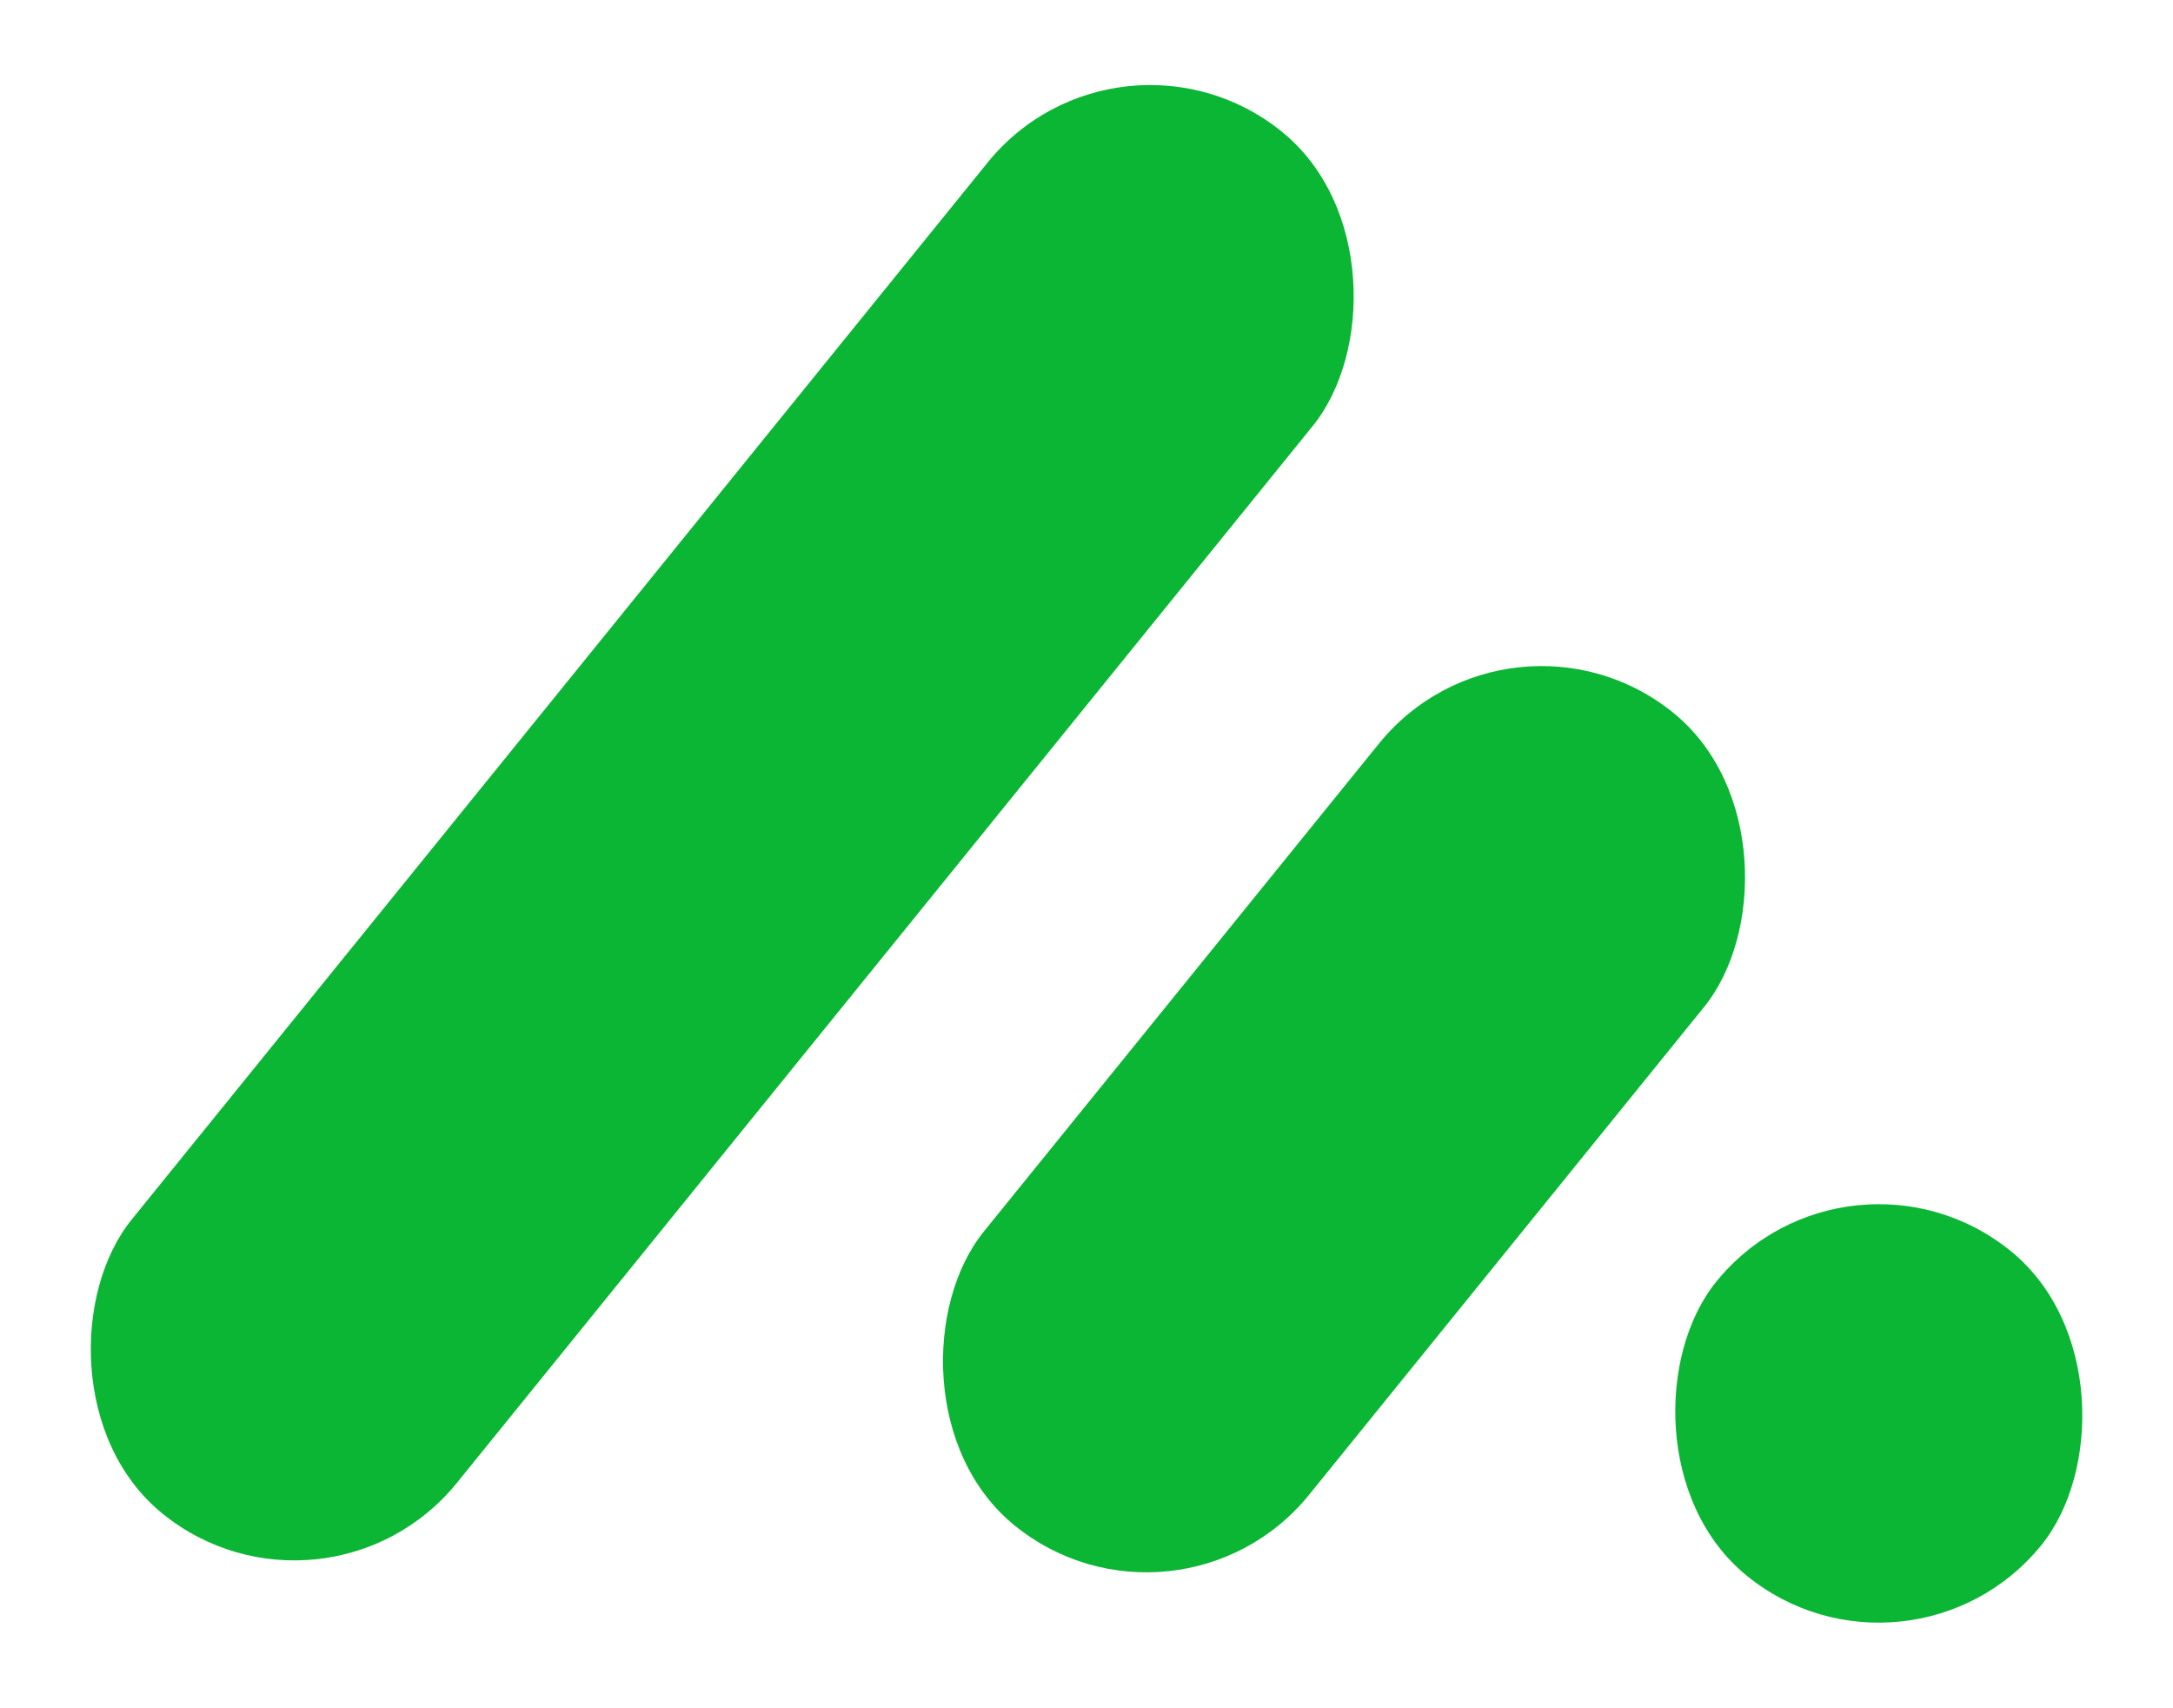 <svg xmlns="http://www.w3.org/2000/svg" width="20.772" height="16.325" viewBox="0 0 20.772 16.325">
	<g id="Group_6" data-name="Group 6" transform="translate(-35.096 -39.636)">
		<rect id="Rectangle_4" data-name="Rectangle 4" width="4" height="17" rx="2" transform="translate(45.795 39.636) rotate(39)" fill="#0bb634"/>
		<rect id="Rectangle_5" data-name="Rectangle 5" width="4" height="10" rx="2" transform="translate(49.536 45.19) rotate(39)" fill="#0bb634"/>
		<rect id="Rectangle_6" data-name="Rectangle 6" width="4" height="4" rx="2" transform="translate(52.76 50.334) rotate(39)" fill="#0bb634"/>
	</g>
</svg>
